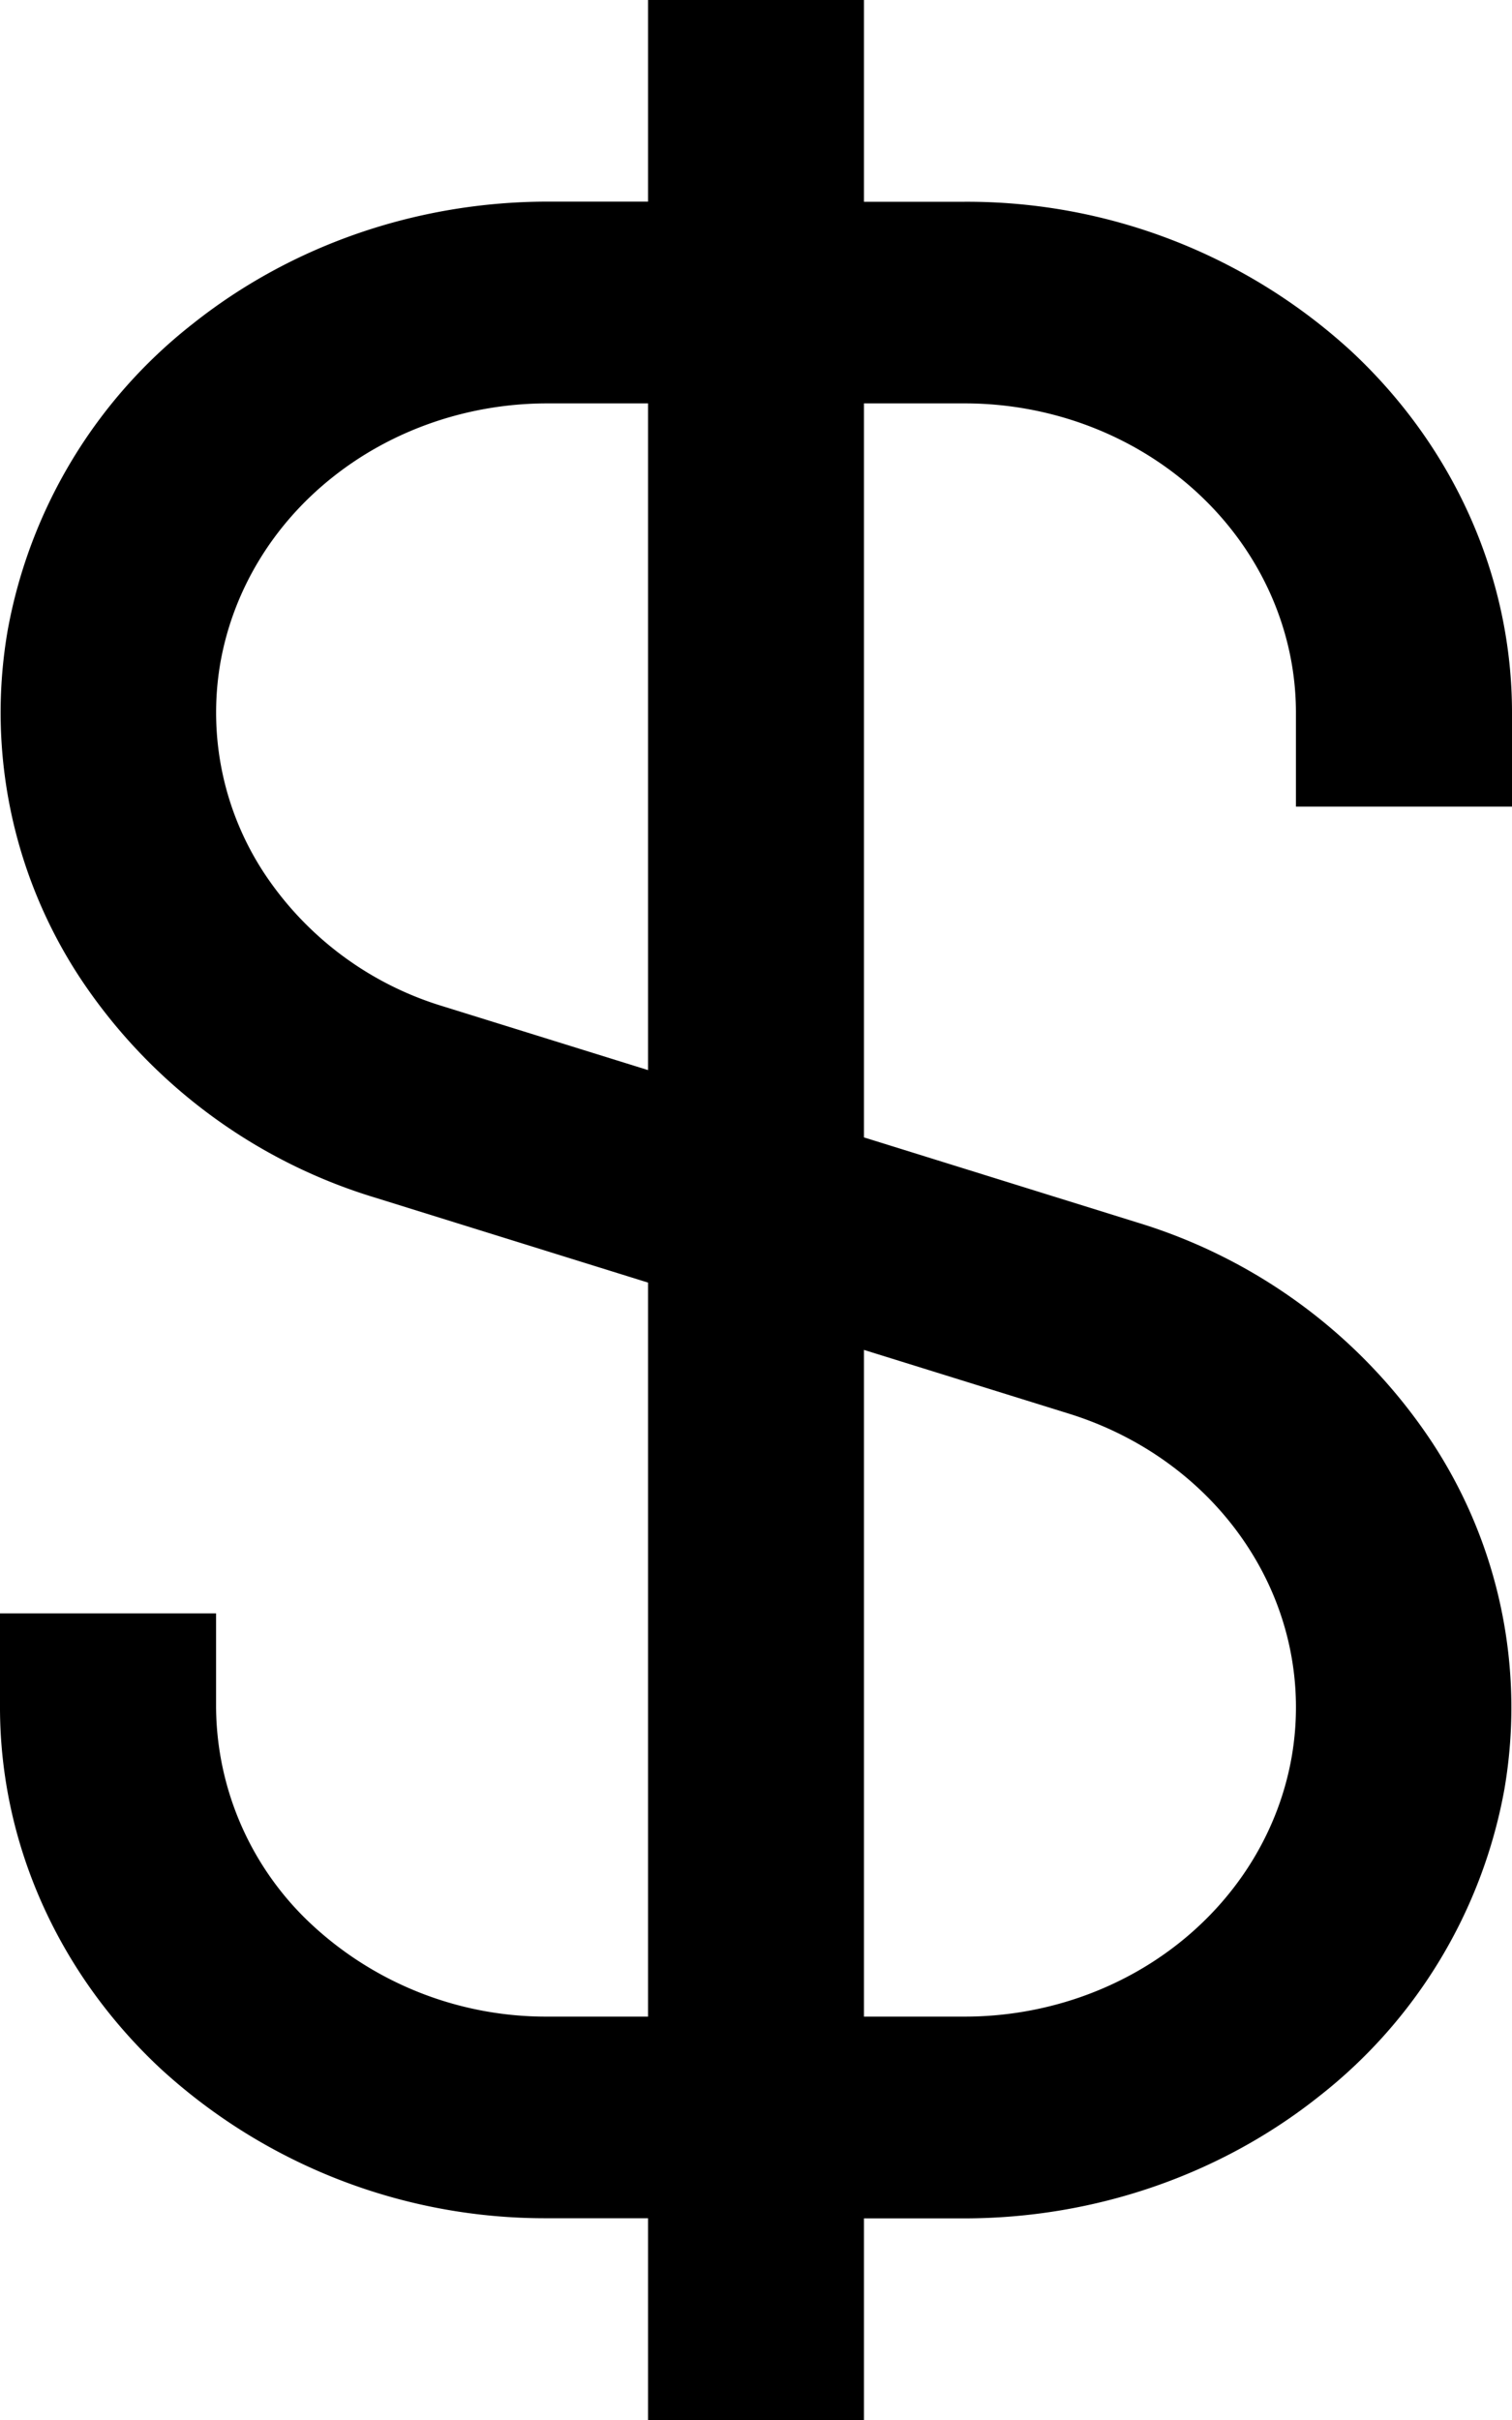 <?xml version="1.0" encoding="utf-8"?><svg width="10" height="16" fill="none" xmlns="http://www.w3.org/2000/svg" viewBox="0 0 10 16"><path d="M10 5.333v-.621c0-.896-.383-1.755-1.061-2.388a3.759 3.759 0 00-2.559-.99h-.666V0H4.286v1.333H3.62c-.86.001-1.69.287-2.344.807A3.33 3.33 0 00.05 4.172 3.192 3.192 0 00.526 6.46a3.586 3.586 0 001.951 1.457l1.809.563v4.853H3.62a2.276 2.276 0 01-1.549-.6 1.98 1.98 0 01-.642-1.445v-.621H0v.621c0 .896.383 1.755 1.061 2.388a3.76 3.76 0 002.559.99h.666V16h1.428v-1.333h.666c.86-.001 1.69-.287 2.344-.807a3.33 3.33 0 001.226-2.032 3.192 3.192 0 00-.476-2.288 3.586 3.586 0 00-1.951-1.457L5.714 7.52V2.667h.666c.581 0 1.138.216 1.549.6.41.383.642.903.642 1.445v.621H10zM7.071 9.347c.494.154.913.466 1.183.882.27.415.372.906.289 1.386-.084.48-.347.915-.743 1.23-.396.315-.9.488-1.42.488h-.666V8.925l1.357.422zM4.286 7.075l-1.357-.422a2.17 2.17 0 01-1.183-.882 1.932 1.932 0 01-.289-1.386c.084-.48.347-.916.743-1.23.396-.315.9-.488 1.42-.488h.666v4.408z" fill="currentColor"/></svg>